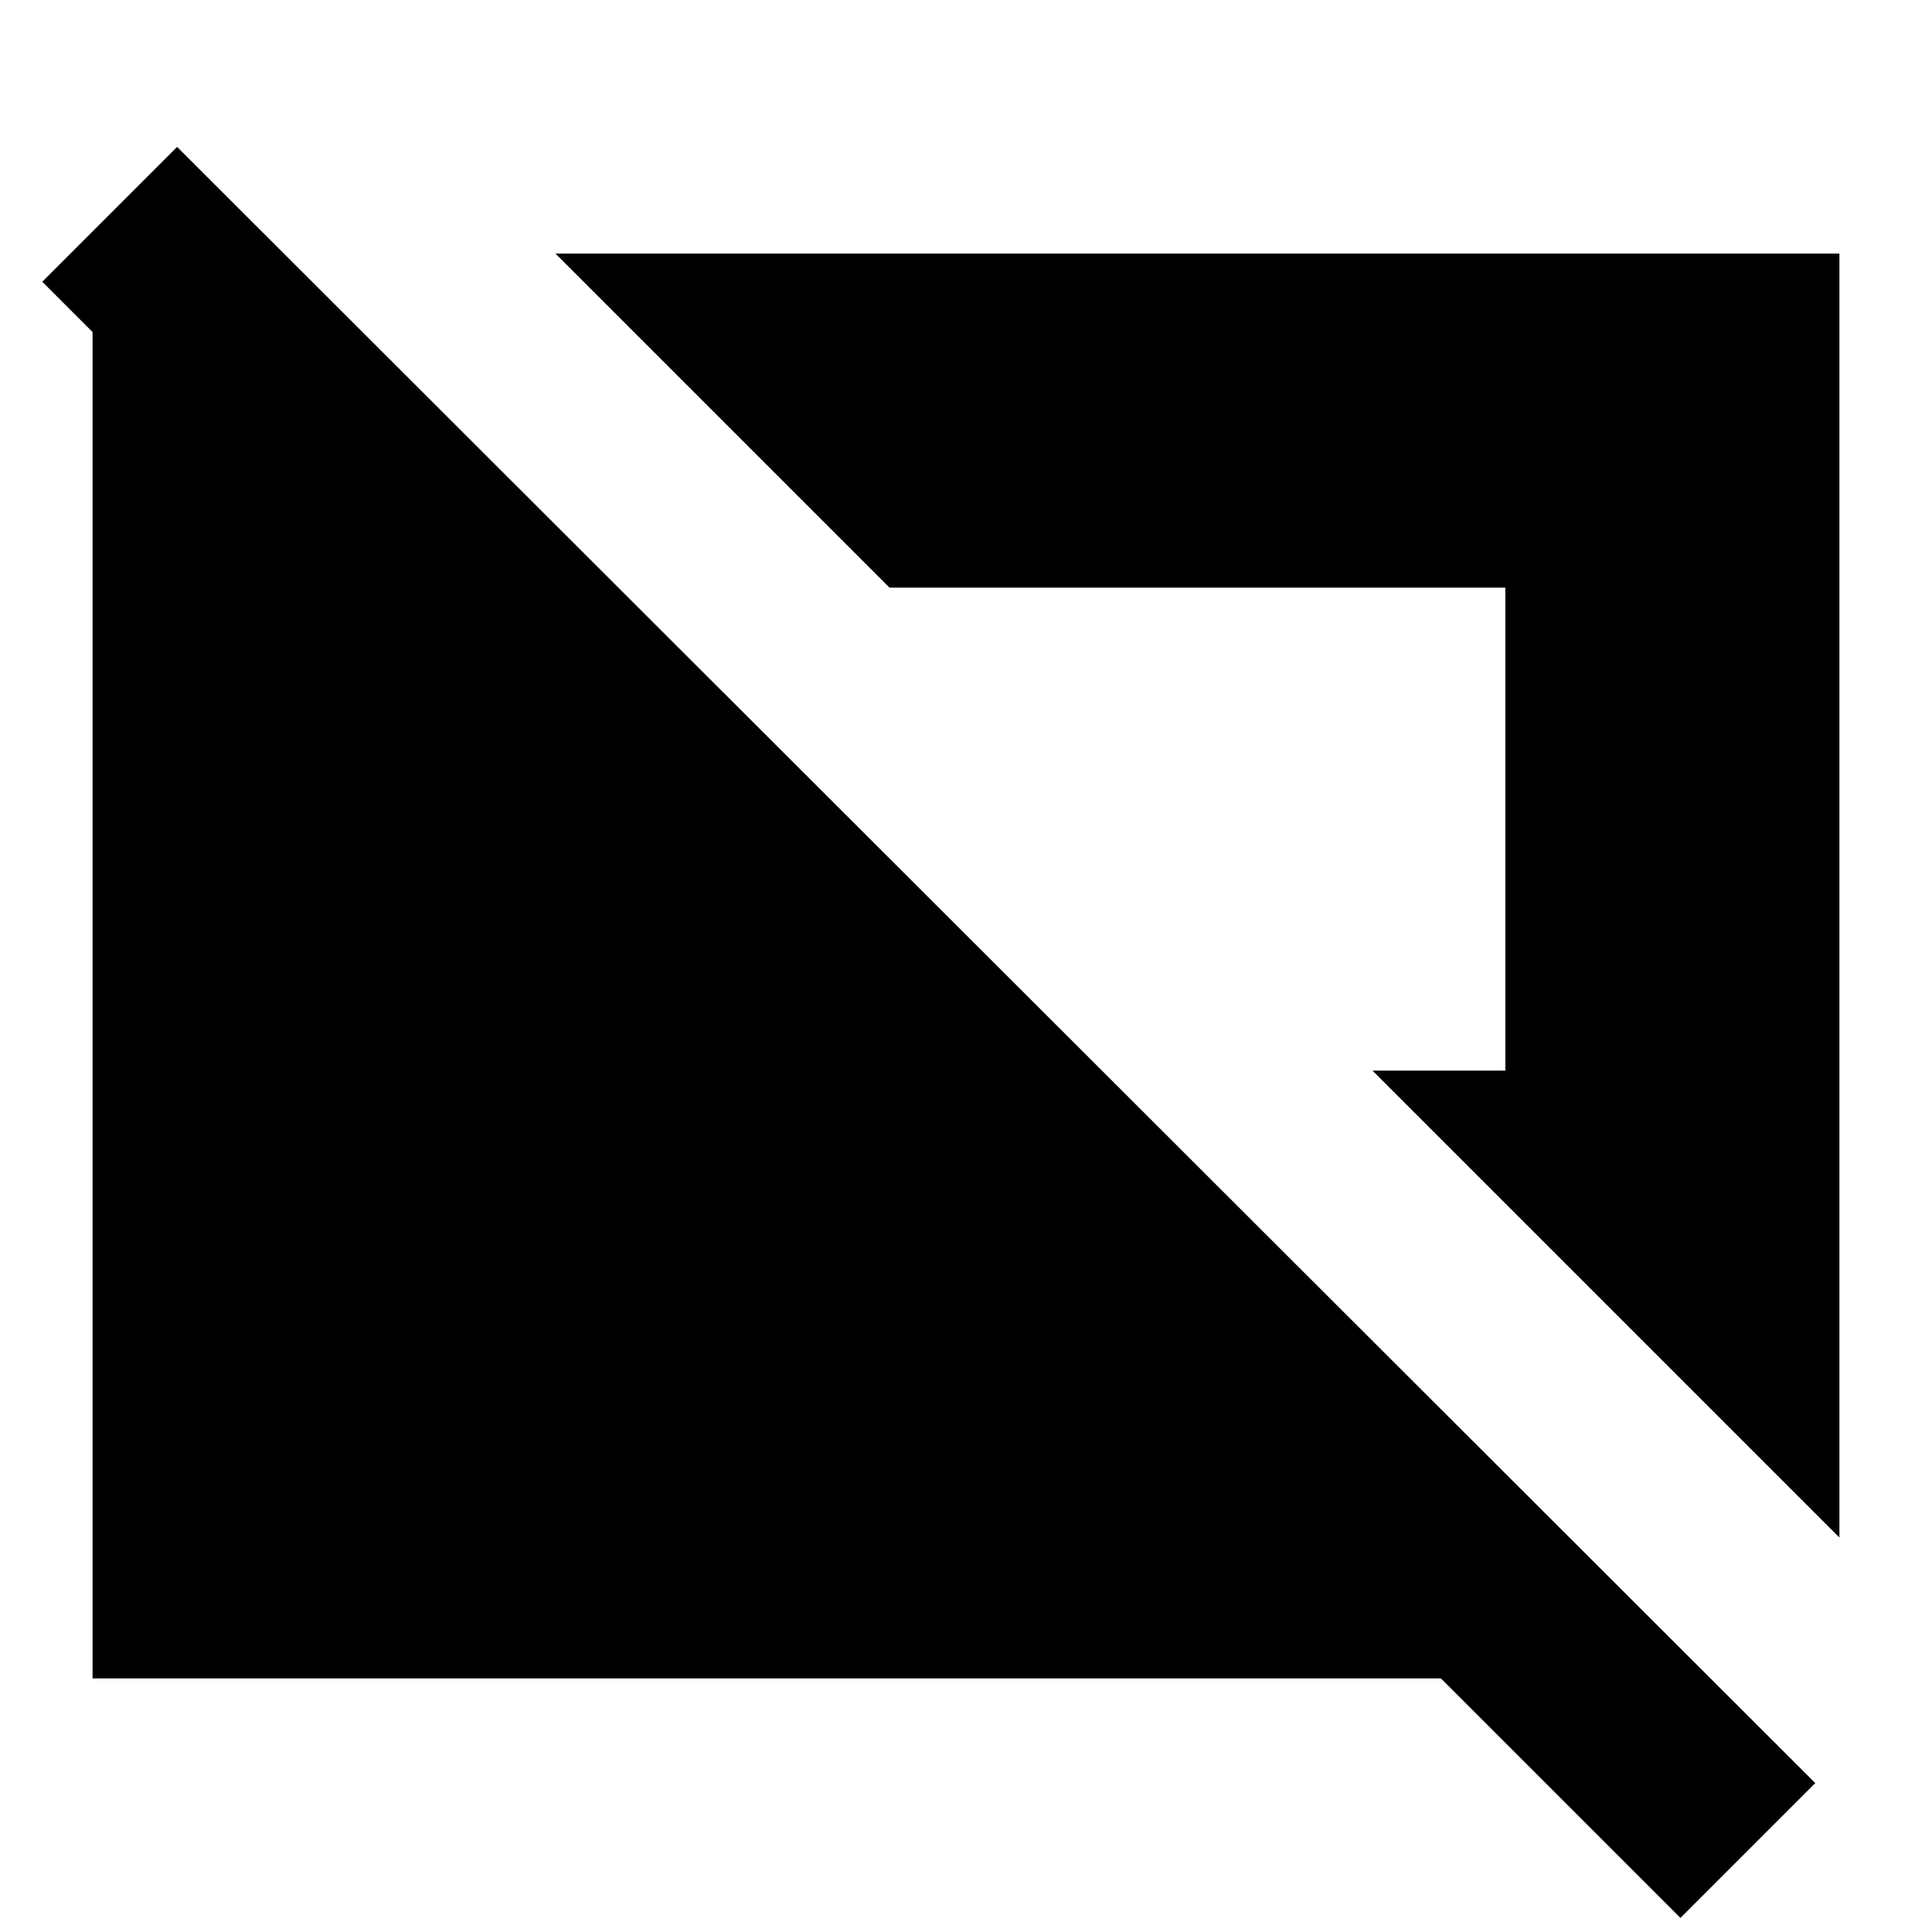<svg xmlns="http://www.w3.org/2000/svg" height="24" viewBox="0 -960 960 960" width="24"><path d="M835-7 716-126H46v-705h98l123 123H133L21-820l67-67L902-74 835-7Zm79-189L682-428h66v-240H442L276-834h638v638Z"/></svg>